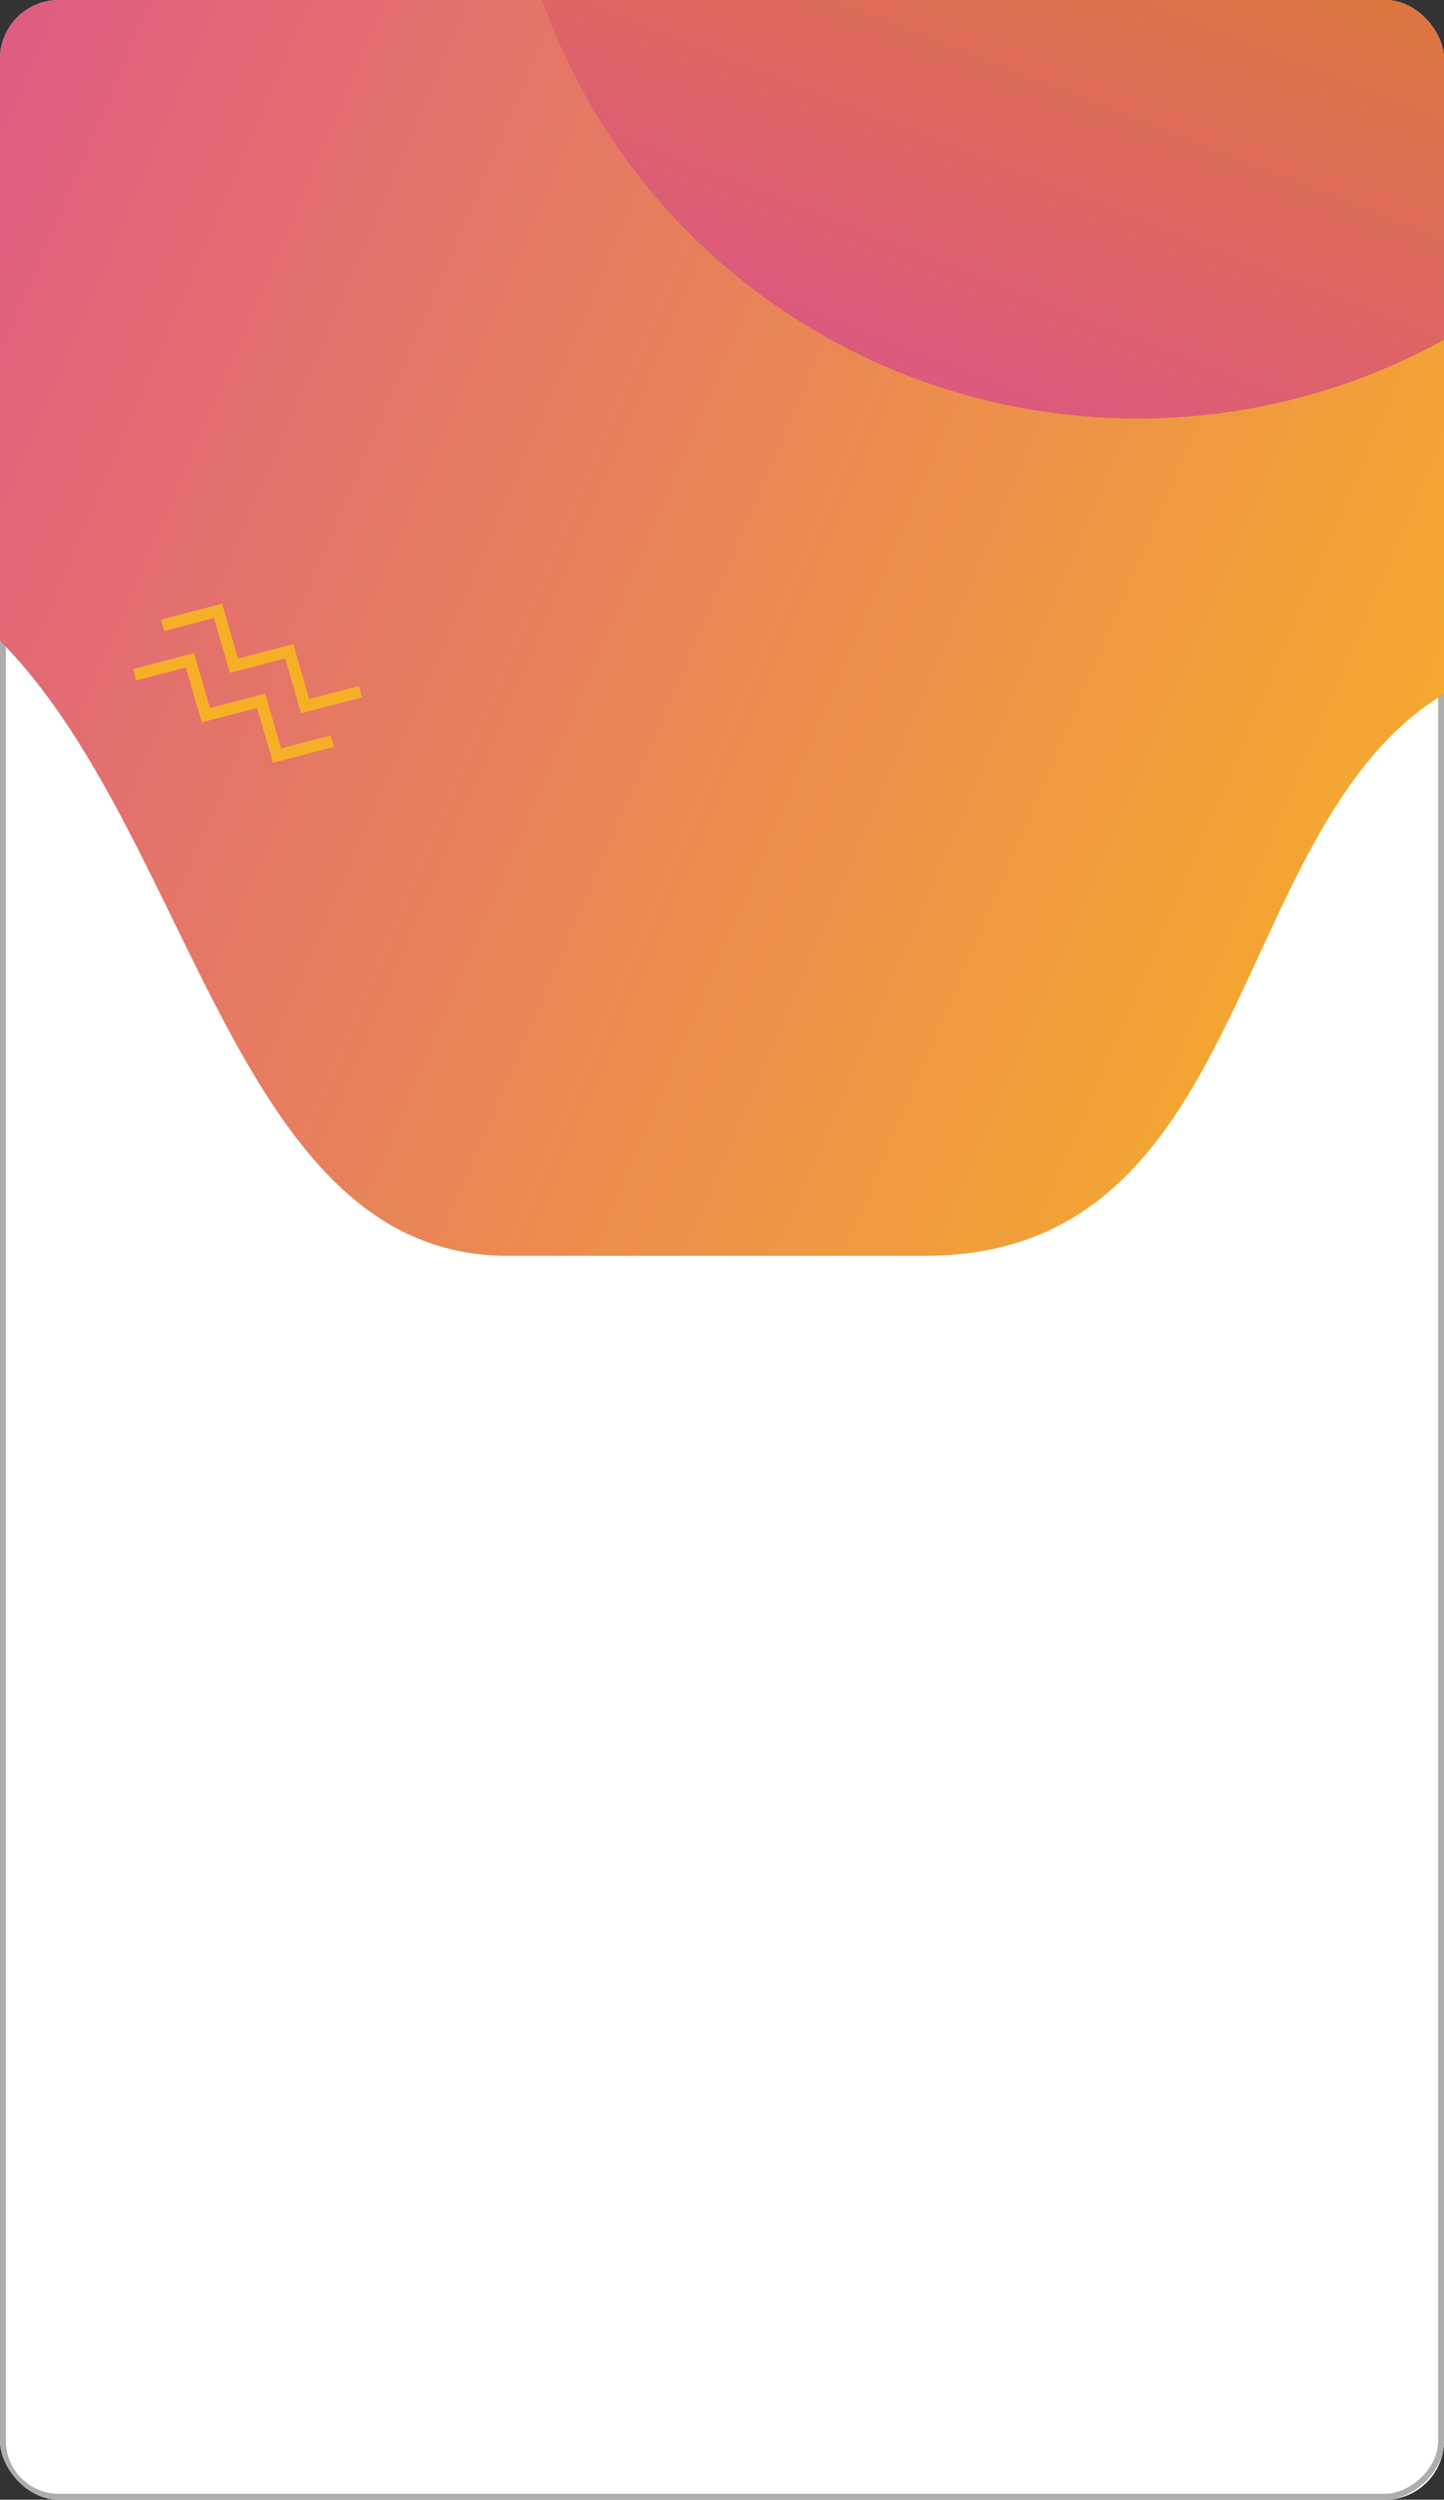 <svg width="245" height="424" viewBox="0 0 245 424" fill="none" xmlns="http://www.w3.org/2000/svg">
<rect x="0" y="0" width="245" height="424" fill="#333333" stroke="none"/>
<g clip-path="url(#clip0)">
<rect width="245" height="424" rx="10" fill="white"/>
<rect x="244.5" y="0.5" width="423" height="244" rx="9.5" transform="rotate(90 244.5 0.5)" stroke="#ADADAD"/>
<path fill-rule="evenodd" clip-rule="evenodd" d="M86.097 -204.506C126.256 -197.423 165.374 -192.432 201.188 -172.949C241.821 -150.845 287.498 -128.58 304.604 -85.639C322.059 -41.823 300 95.5 251.5 114.5C207.22 131.847 216 213.006 157 213.006C98 213.006 185.5 213.006 86.097 213.006C38.829 213.006 32.51 138.698 -2.151 106.596C-30.372 80.458 -66.07 76.767 -81.959 41.755C-98.129 6.123 -89.076 -30.795 -81.959 -69.266C-73.459 -115.209 -88.348 -164.494 -46.223 -198.393C-9.913 -227.613 17.462 -216.612 86.097 -204.506Z" fill="url(#paint0_linear)"/>
<ellipse cx="193" cy="-35" rx="107" ry="106" fill="url(#paint1_linear)"/>
<path d="M56.389 125.721L47.013 128.165L44.306 118.862L34.93 121.307L32.223 112.004L22.847 114.448" stroke="#F6B028" stroke-width="2"/>
<path d="M61.153 117.331L51.777 119.775L49.069 110.472L39.694 112.916L36.987 103.613L27.611 106.058" stroke="#F6B028" stroke-width="2"/>
</g>
<defs>
<linearGradient id="paint0_linear" x1="-284.5" y1="-143.5" x2="281.674" y2="98.763" gradientUnits="userSpaceOnUse">
<stop offset="0.464" stop-color="#DB538C"/>
<stop offset="1" stop-color="#F6B028"/>
</linearGradient>
<linearGradient id="paint1_linear" x1="199.019" y1="-113.667" x2="125.445" y2="74.067" gradientUnits="userSpaceOnUse">
<stop stop-color="#DF9300"/>
<stop offset="1" stop-color="#DB538C"/>
</linearGradient>
<clipPath id="clip0">
<rect width="245" height="424" rx="10" fill="white"/>
</clipPath>
</defs>
</svg>
